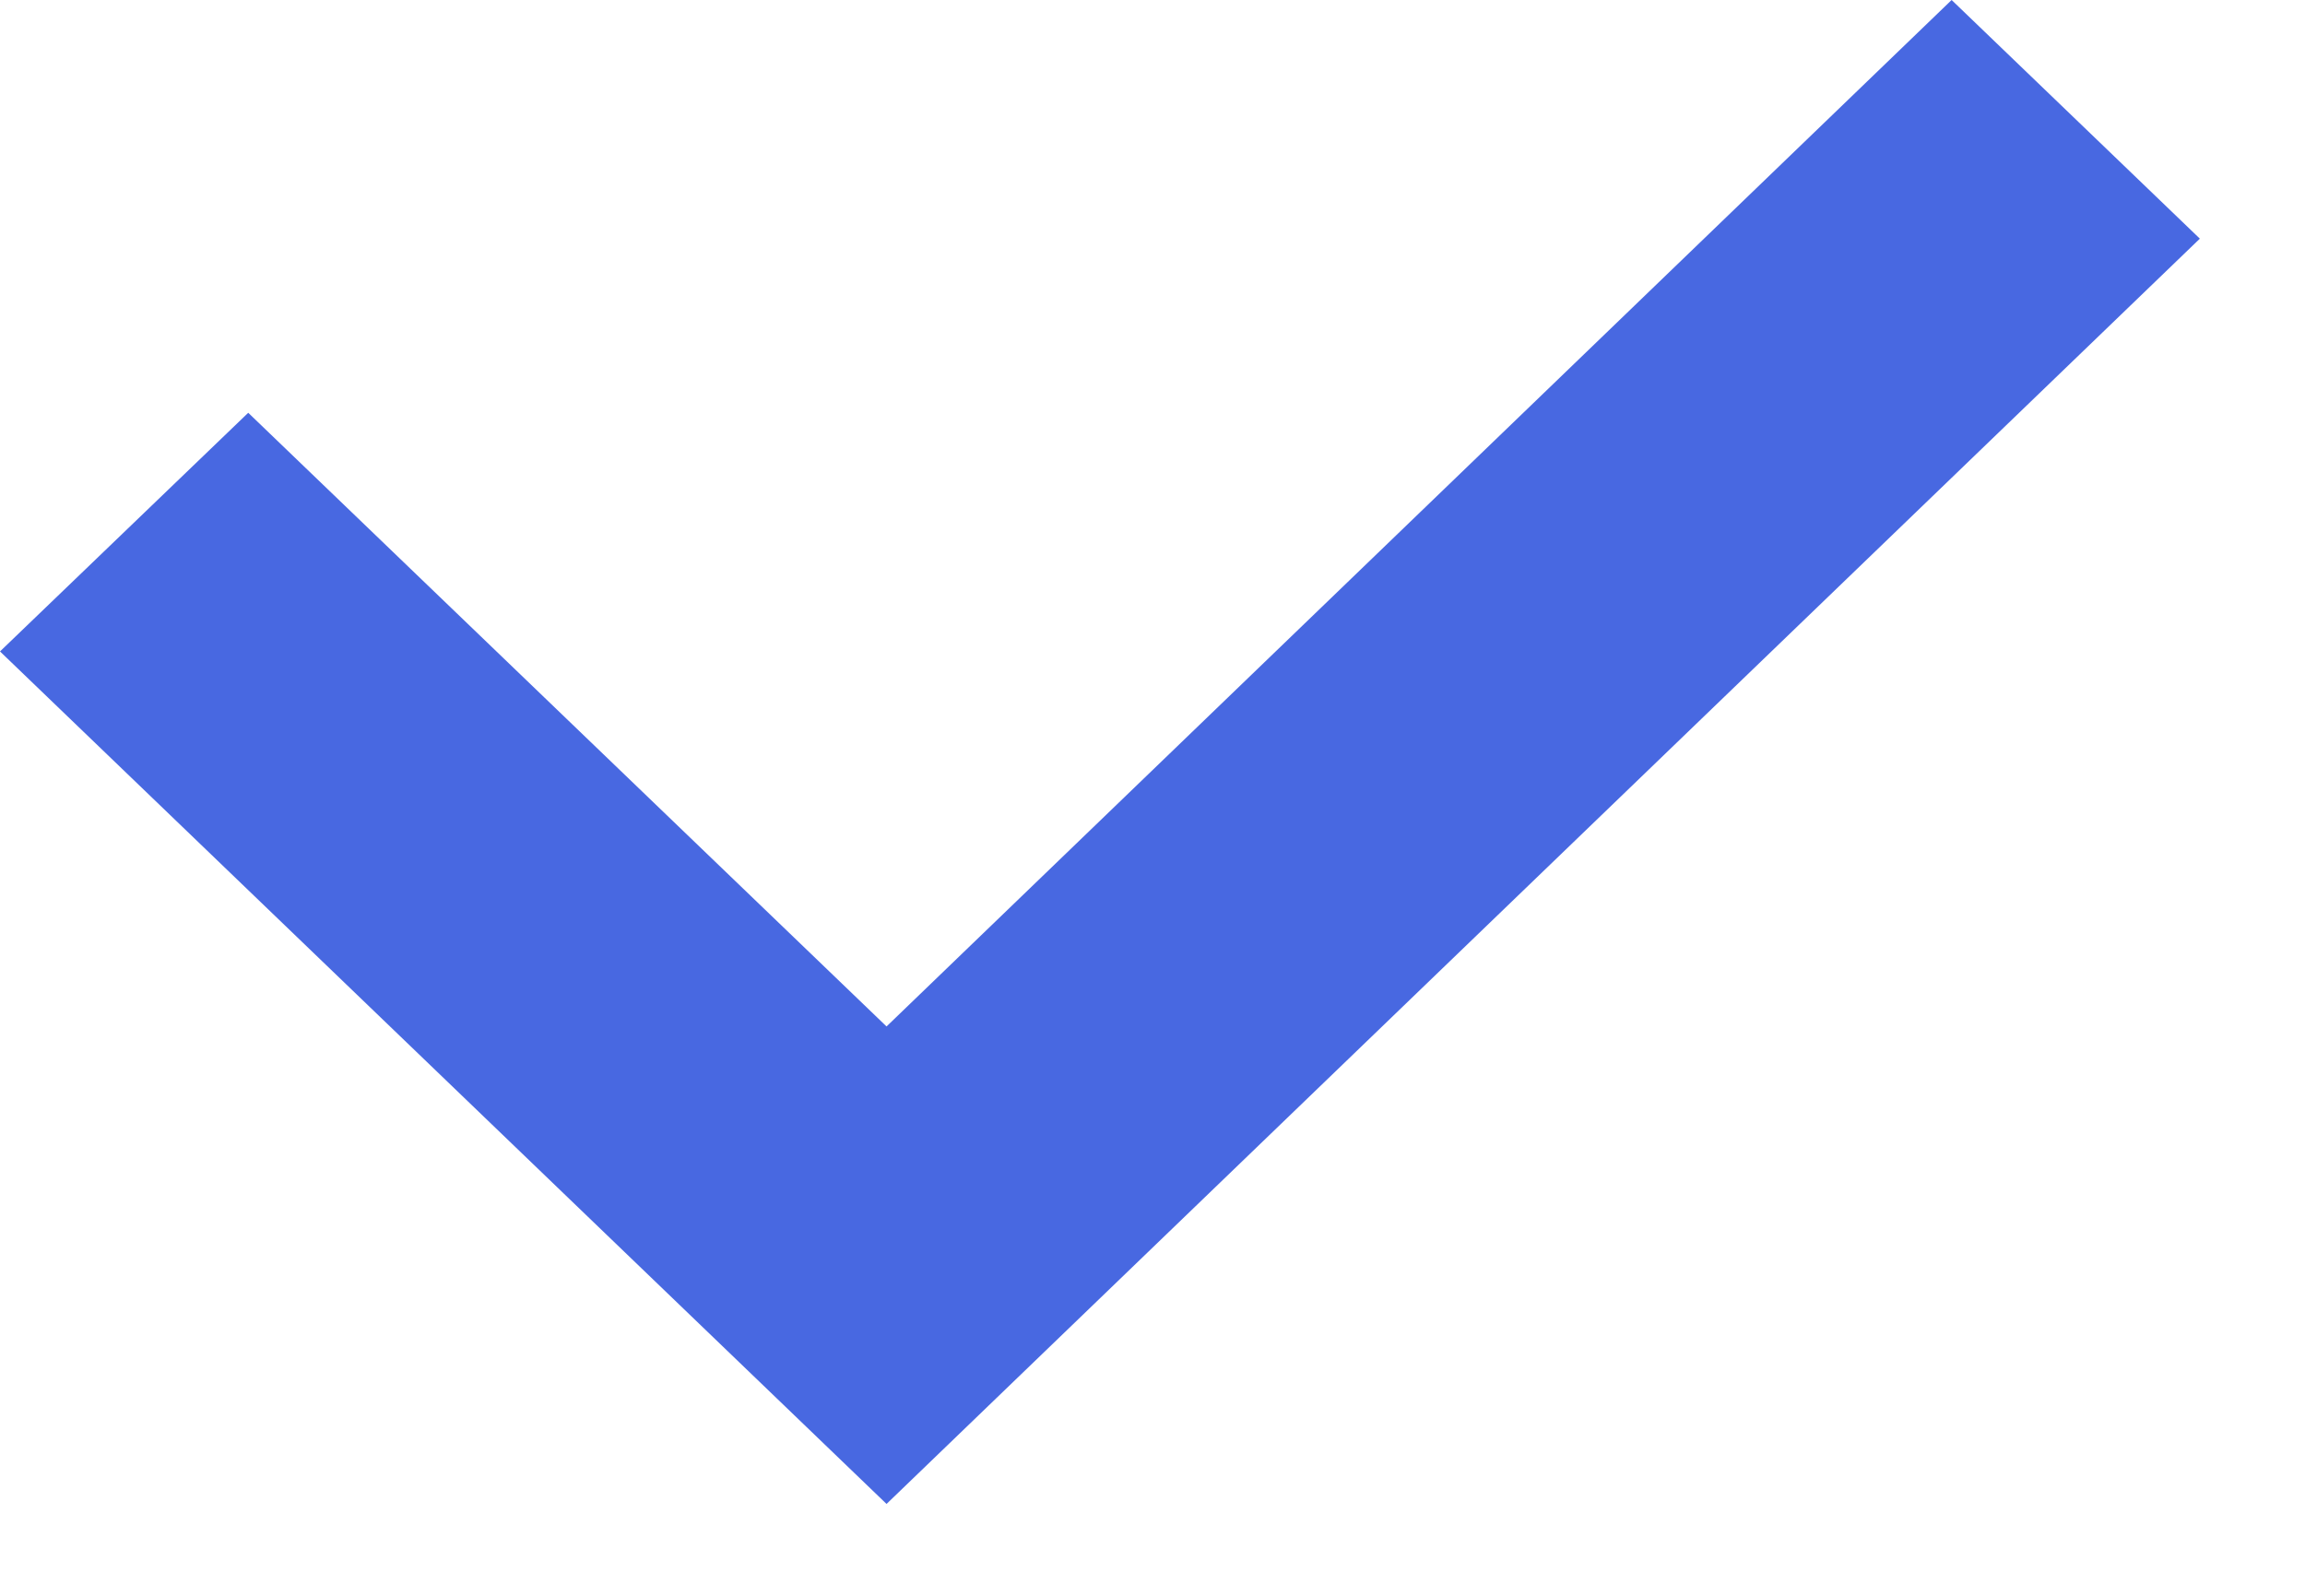<svg xmlns="http://www.w3.org/2000/svg" width="13" height="9" viewBox="0 0 13 9">
    <g fill="none" fill-rule="evenodd">
        <g fill="#4868e1">
            <path d="M818 522.674L819.4 521.328 823 524.789 829.007 519 830.407 520.346 823 527.482z" transform="translate(-818 -519)"/>
        </g>
    </g>
</svg>
